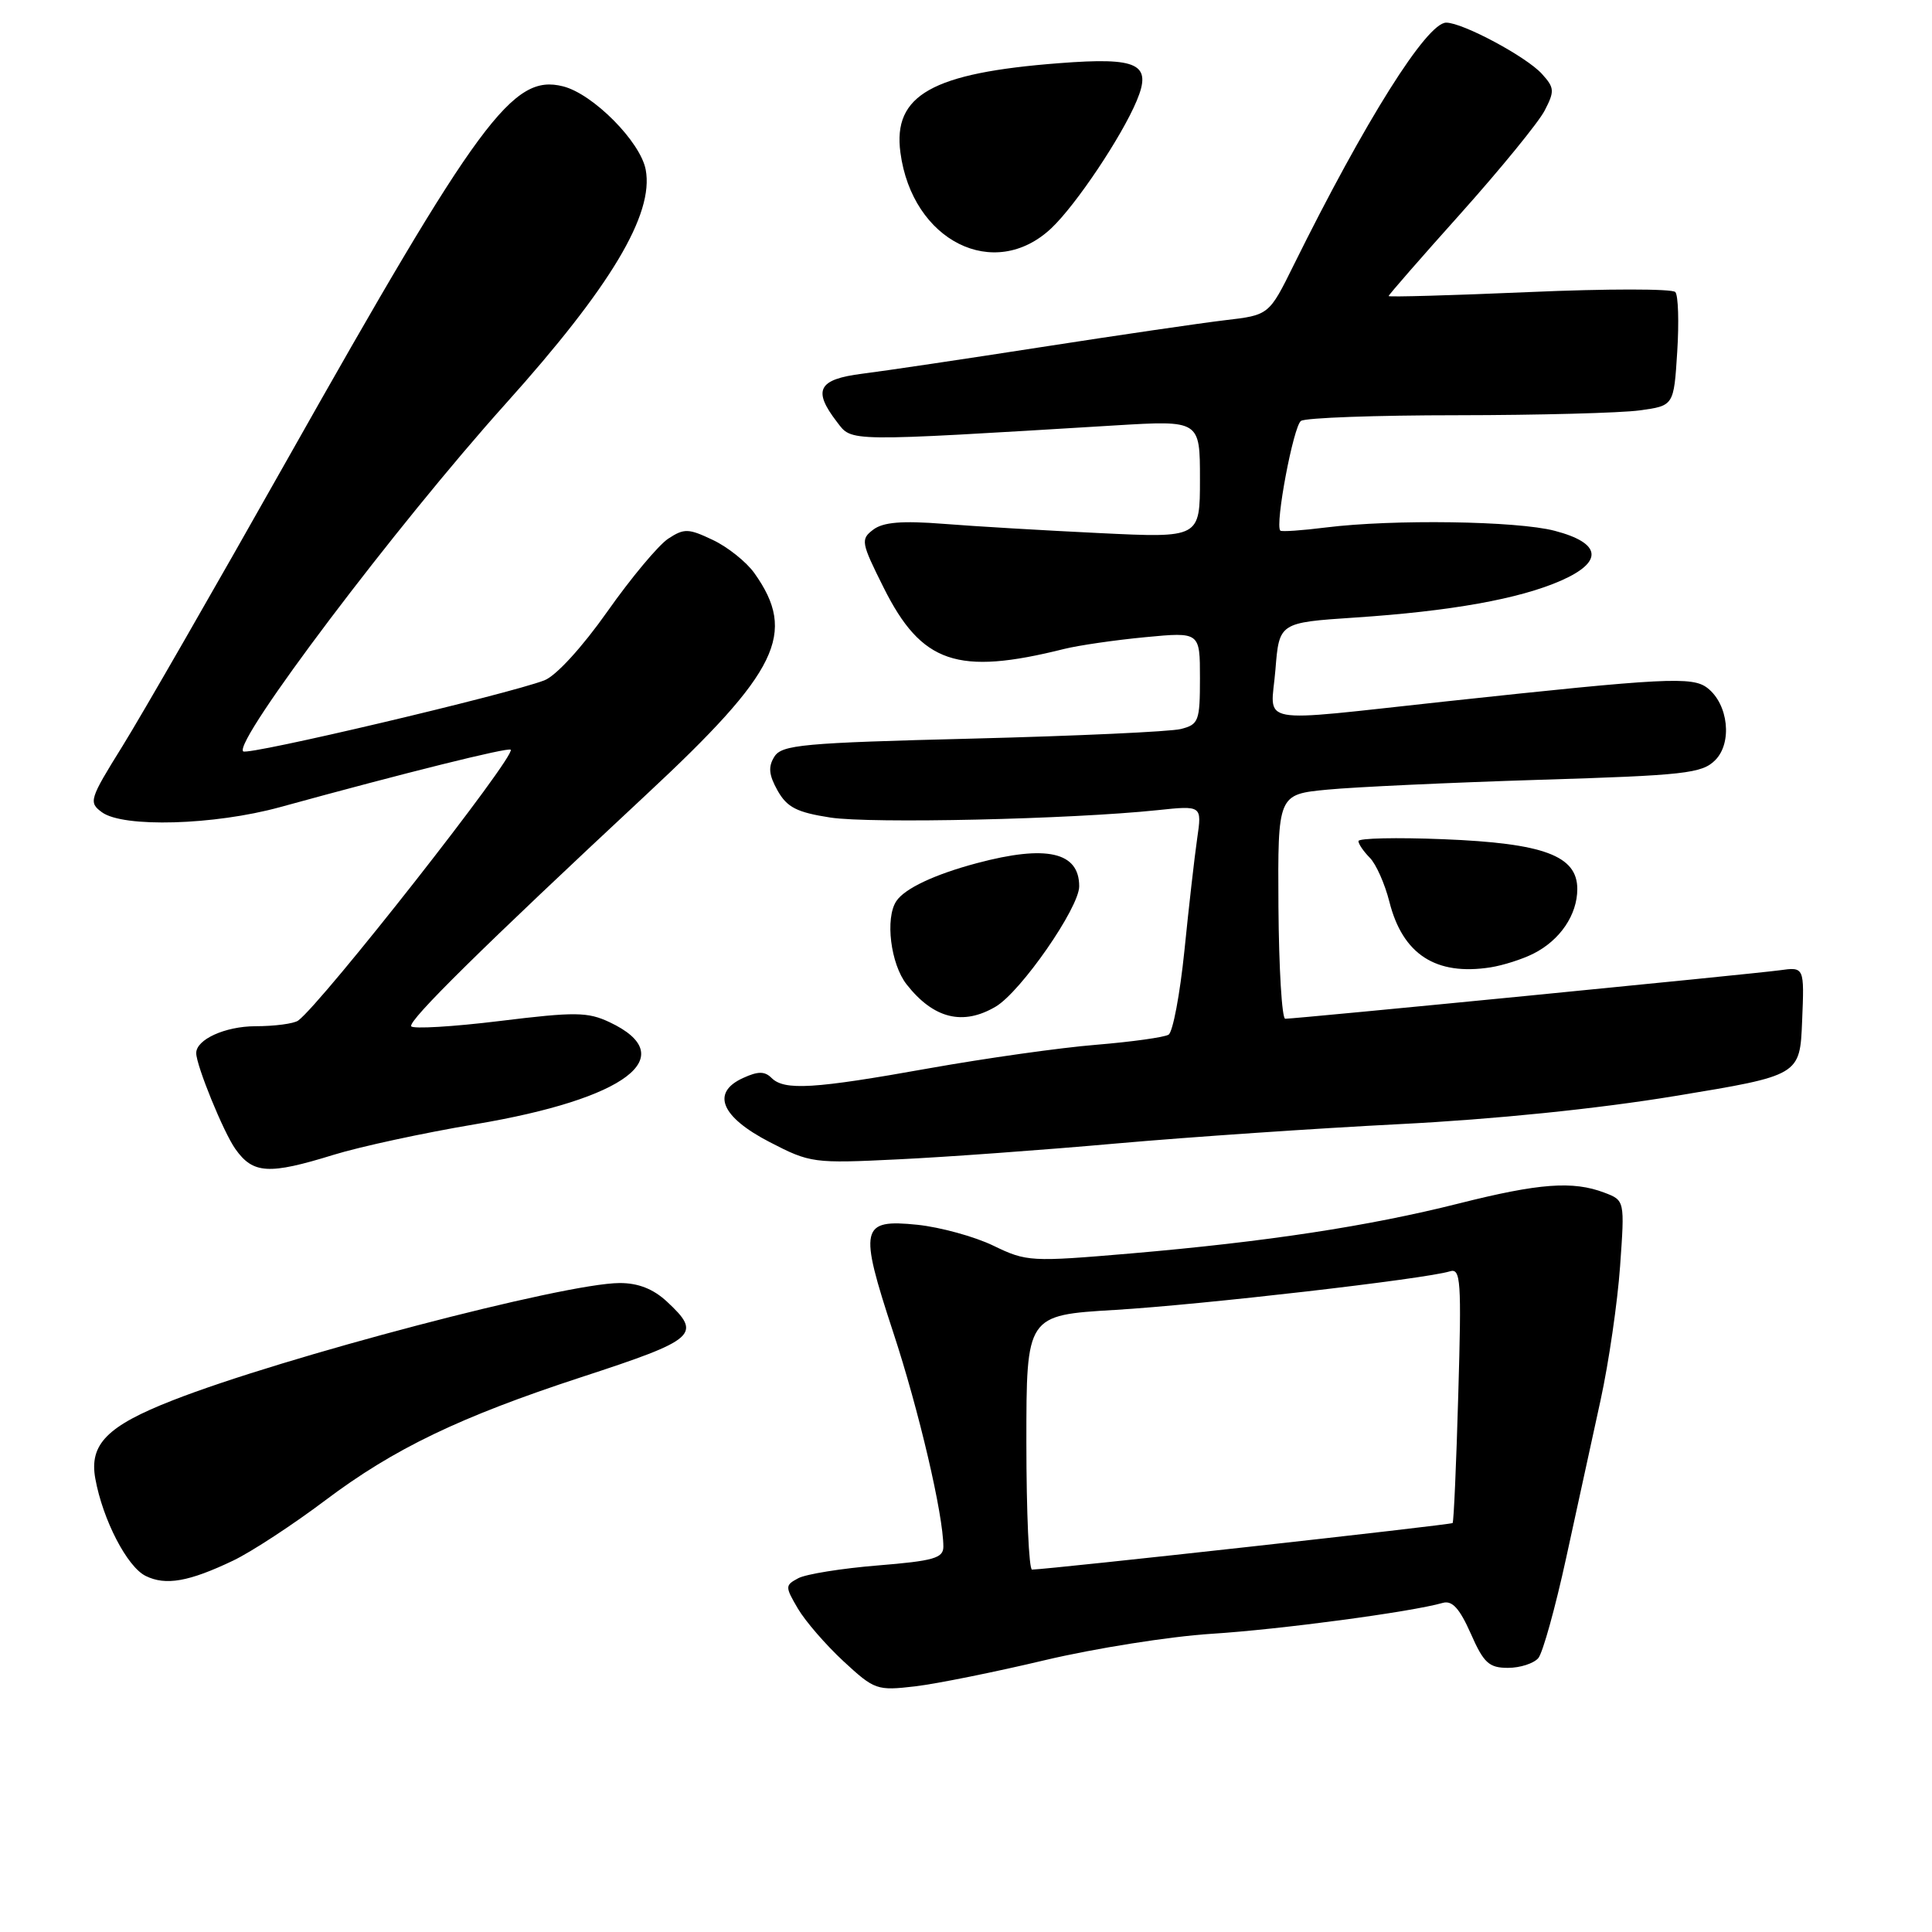 <?xml version="1.0" encoding="UTF-8" standalone="no"?>
<!DOCTYPE svg PUBLIC "-//W3C//DTD SVG 1.1//EN" "http://www.w3.org/Graphics/SVG/1.1/DTD/svg11.dtd" >
<svg xmlns="http://www.w3.org/2000/svg" xmlns:xlink="http://www.w3.org/1999/xlink" version="1.1" viewBox="0 0 256 256">
 <g >
 <path fill="currentColor"
d=" M 138.50 219.97 C 145.10 218.41 155.00 216.84 160.50 216.49 C 169.56 215.92 186.96 213.60 191.18 212.39 C 192.42 212.04 193.40 213.12 194.88 216.45 C 196.60 220.36 197.30 221.00 199.82 221.00 C 201.43 221.00 203.24 220.41 203.84 219.70 C 204.43 218.98 206.09 213.02 207.52 206.45 C 208.95 199.88 211.00 190.45 212.09 185.50 C 213.17 180.55 214.33 172.58 214.67 167.78 C 215.29 159.06 215.29 159.06 212.58 158.03 C 208.41 156.45 203.96 156.78 193.29 159.47 C 181.30 162.49 167.82 164.54 149.83 166.09 C 136.57 167.22 136.03 167.19 131.63 165.06 C 129.13 163.85 124.60 162.61 121.57 162.29 C 114.02 161.52 113.78 162.61 118.35 176.52 C 121.76 186.87 125.00 200.72 125.00 204.95 C 125.00 206.46 123.70 206.83 116.31 207.43 C 111.53 207.82 106.79 208.58 105.78 209.12 C 104.02 210.06 104.01 210.22 105.72 213.14 C 106.70 214.81 109.42 217.95 111.76 220.12 C 115.88 223.93 116.20 224.04 121.26 223.45 C 124.14 223.11 131.90 221.54 138.50 219.97 Z  M 30.91 206.78 C 33.33 205.62 38.83 202.02 43.13 198.78 C 52.19 191.96 60.94 187.75 77.00 182.49 C 92.34 177.48 93.07 176.83 88.35 172.45 C 86.56 170.79 84.55 170.00 82.10 170.01 C 74.80 170.03 37.52 179.81 22.86 185.56 C 14.19 188.95 11.80 191.38 12.63 195.93 C 13.62 201.38 16.84 207.61 19.30 208.82 C 21.95 210.13 25.03 209.59 30.91 206.78 Z  M 44.20 153.02 C 47.73 151.93 56.16 150.11 62.95 148.97 C 82.98 145.61 90.40 139.99 80.78 135.45 C 77.87 134.08 76.23 134.06 66.21 135.29 C 60.00 136.05 54.73 136.36 54.49 135.99 C 54.04 135.26 63.95 125.50 85.67 105.26 C 103.18 88.96 105.63 83.91 99.95 75.93 C 98.90 74.46 96.43 72.48 94.46 71.55 C 91.22 70.01 90.66 69.99 88.54 71.38 C 87.25 72.23 83.62 76.57 80.48 81.03 C 77.13 85.78 73.67 89.56 72.13 90.15 C 67.30 92.00 32.80 100.14 32.22 99.56 C 30.91 98.25 52.53 69.61 67.00 53.50 C 80.92 38.00 86.67 28.39 85.56 22.49 C 84.87 18.78 78.57 12.43 74.60 11.44 C 67.94 9.76 63.53 15.74 38.00 61.00 C 28.54 77.78 18.74 94.82 16.22 98.88 C 11.84 105.92 11.72 106.32 13.51 107.63 C 16.32 109.69 28.38 109.34 37.07 106.96 C 53.70 102.39 67.33 99.00 67.67 99.34 C 68.43 100.10 42.66 132.93 39.51 135.23 C 38.95 135.64 36.39 135.98 33.82 135.98 C 29.83 136.00 26.00 137.73 26.00 139.54 C 26.00 141.17 29.61 150.03 31.19 152.25 C 33.53 155.55 35.60 155.68 44.20 153.02 Z  M 148.00 151.51 C 157.62 150.66 174.50 149.51 185.50 148.95 C 197.97 148.32 211.72 146.92 222.00 145.22 C 238.50 142.50 238.50 142.50 238.79 135.30 C 239.09 128.11 239.09 128.11 235.79 128.57 C 232.31 129.05 171.66 135.00 170.30 134.99 C 169.86 134.99 169.46 128.30 169.40 120.13 C 169.31 105.26 169.31 105.26 175.90 104.63 C 179.53 104.28 192.14 103.70 203.91 103.33 C 223.26 102.74 225.52 102.48 227.27 100.73 C 229.57 98.43 229.02 93.31 226.24 91.16 C 224.25 89.62 220.75 89.80 191.50 92.95 C 165.82 95.72 168.40 96.20 169.00 88.75 C 169.50 82.50 169.50 82.50 179.53 81.83 C 192.25 80.99 201.32 79.36 206.83 76.94 C 212.52 74.44 212.21 71.95 205.99 70.33 C 200.98 69.02 184.57 68.79 175.72 69.89 C 172.54 70.29 169.81 70.48 169.65 70.31 C 168.91 69.58 171.39 56.42 172.39 55.77 C 173.00 55.36 182.32 55.02 193.11 55.02 C 203.90 55.01 214.76 54.72 217.25 54.38 C 221.79 53.76 221.79 53.76 222.24 46.63 C 222.49 42.71 222.38 39.14 221.99 38.70 C 221.61 38.25 212.90 38.25 202.64 38.70 C 192.39 39.14 184.00 39.38 184.00 39.23 C 184.00 39.07 188.32 34.12 193.60 28.23 C 198.87 22.33 203.86 16.22 204.67 14.66 C 206.01 12.08 205.98 11.63 204.32 9.80 C 202.27 7.52 193.82 3.00 191.63 3.00 C 189.06 3.00 180.89 15.99 171.42 35.13 C 168.15 41.75 168.15 41.75 162.32 42.43 C 159.12 42.81 148.18 44.41 138.00 45.99 C 127.83 47.57 117.14 49.16 114.25 49.52 C 108.40 50.26 107.65 51.69 110.90 55.91 C 112.94 58.56 111.76 58.55 147.75 56.37 C 159.00 55.69 159.00 55.69 159.00 63.49 C 159.00 71.28 159.00 71.28 145.75 70.64 C 138.46 70.29 129.12 69.74 125.00 69.41 C 119.49 68.98 117.02 69.19 115.71 70.18 C 114.02 71.46 114.09 71.87 117.08 77.85 C 122.11 87.92 126.85 89.53 141.00 85.99 C 142.93 85.51 147.76 84.81 151.75 84.43 C 159.00 83.74 159.00 83.74 159.00 89.85 C 159.00 95.56 158.83 96.00 156.46 96.60 C 155.06 96.95 142.62 97.52 128.81 97.87 C 106.36 98.43 103.60 98.69 102.61 100.26 C 101.77 101.60 101.87 102.67 103.03 104.75 C 104.29 106.98 105.57 107.64 110.03 108.33 C 115.41 109.15 141.85 108.56 153.38 107.35 C 159.27 106.73 159.27 106.73 158.63 111.12 C 158.28 113.53 157.52 120.22 156.94 125.98 C 156.35 131.74 155.41 136.75 154.84 137.10 C 154.27 137.45 149.94 138.05 145.23 138.44 C 140.51 138.82 130.55 140.23 123.08 141.56 C 107.84 144.29 103.93 144.53 102.23 142.83 C 101.33 141.93 100.44 141.93 98.46 142.84 C 94.19 144.78 95.53 148.00 102.00 151.34 C 107.35 154.11 107.80 154.17 119.00 153.62 C 125.33 153.32 138.38 152.37 148.00 151.51 Z  M 131.94 133.38 C 135.27 131.41 143.00 120.28 143.00 117.44 C 143.00 112.89 138.68 111.91 129.45 114.37 C 123.85 115.86 119.88 117.73 118.77 119.40 C 117.26 121.66 118.01 127.75 120.14 130.45 C 123.70 134.98 127.59 135.95 131.94 133.38 Z  M 203.19 126.36 C 206.71 124.59 209.00 121.22 209.00 117.80 C 209.00 113.38 204.56 111.73 191.25 111.20 C 185.06 110.95 180.00 111.06 180.00 111.45 C 180.00 111.83 180.68 112.82 181.50 113.65 C 182.33 114.48 183.50 117.11 184.10 119.49 C 185.86 126.46 190.25 129.31 197.50 128.18 C 199.15 127.92 201.71 127.11 203.19 126.36 Z  M 139.32 30.23 C 142.57 27.16 148.63 18.11 150.62 13.35 C 152.68 8.45 150.84 7.56 140.36 8.37 C 123.50 9.66 118.29 12.60 119.31 20.22 C 120.87 31.94 131.75 37.38 139.32 30.23 Z  M 136.00 191.14 C 136.00 174.27 136.00 174.27 147.75 173.57 C 159.18 172.89 188.87 169.47 192.11 168.46 C 193.56 168.00 193.67 169.63 193.23 184.73 C 192.97 193.95 192.63 201.64 192.48 201.81 C 192.27 202.05 139.44 207.90 136.75 207.98 C 136.34 207.99 136.00 200.41 136.00 191.14 Z "/>
</g>
</svg>